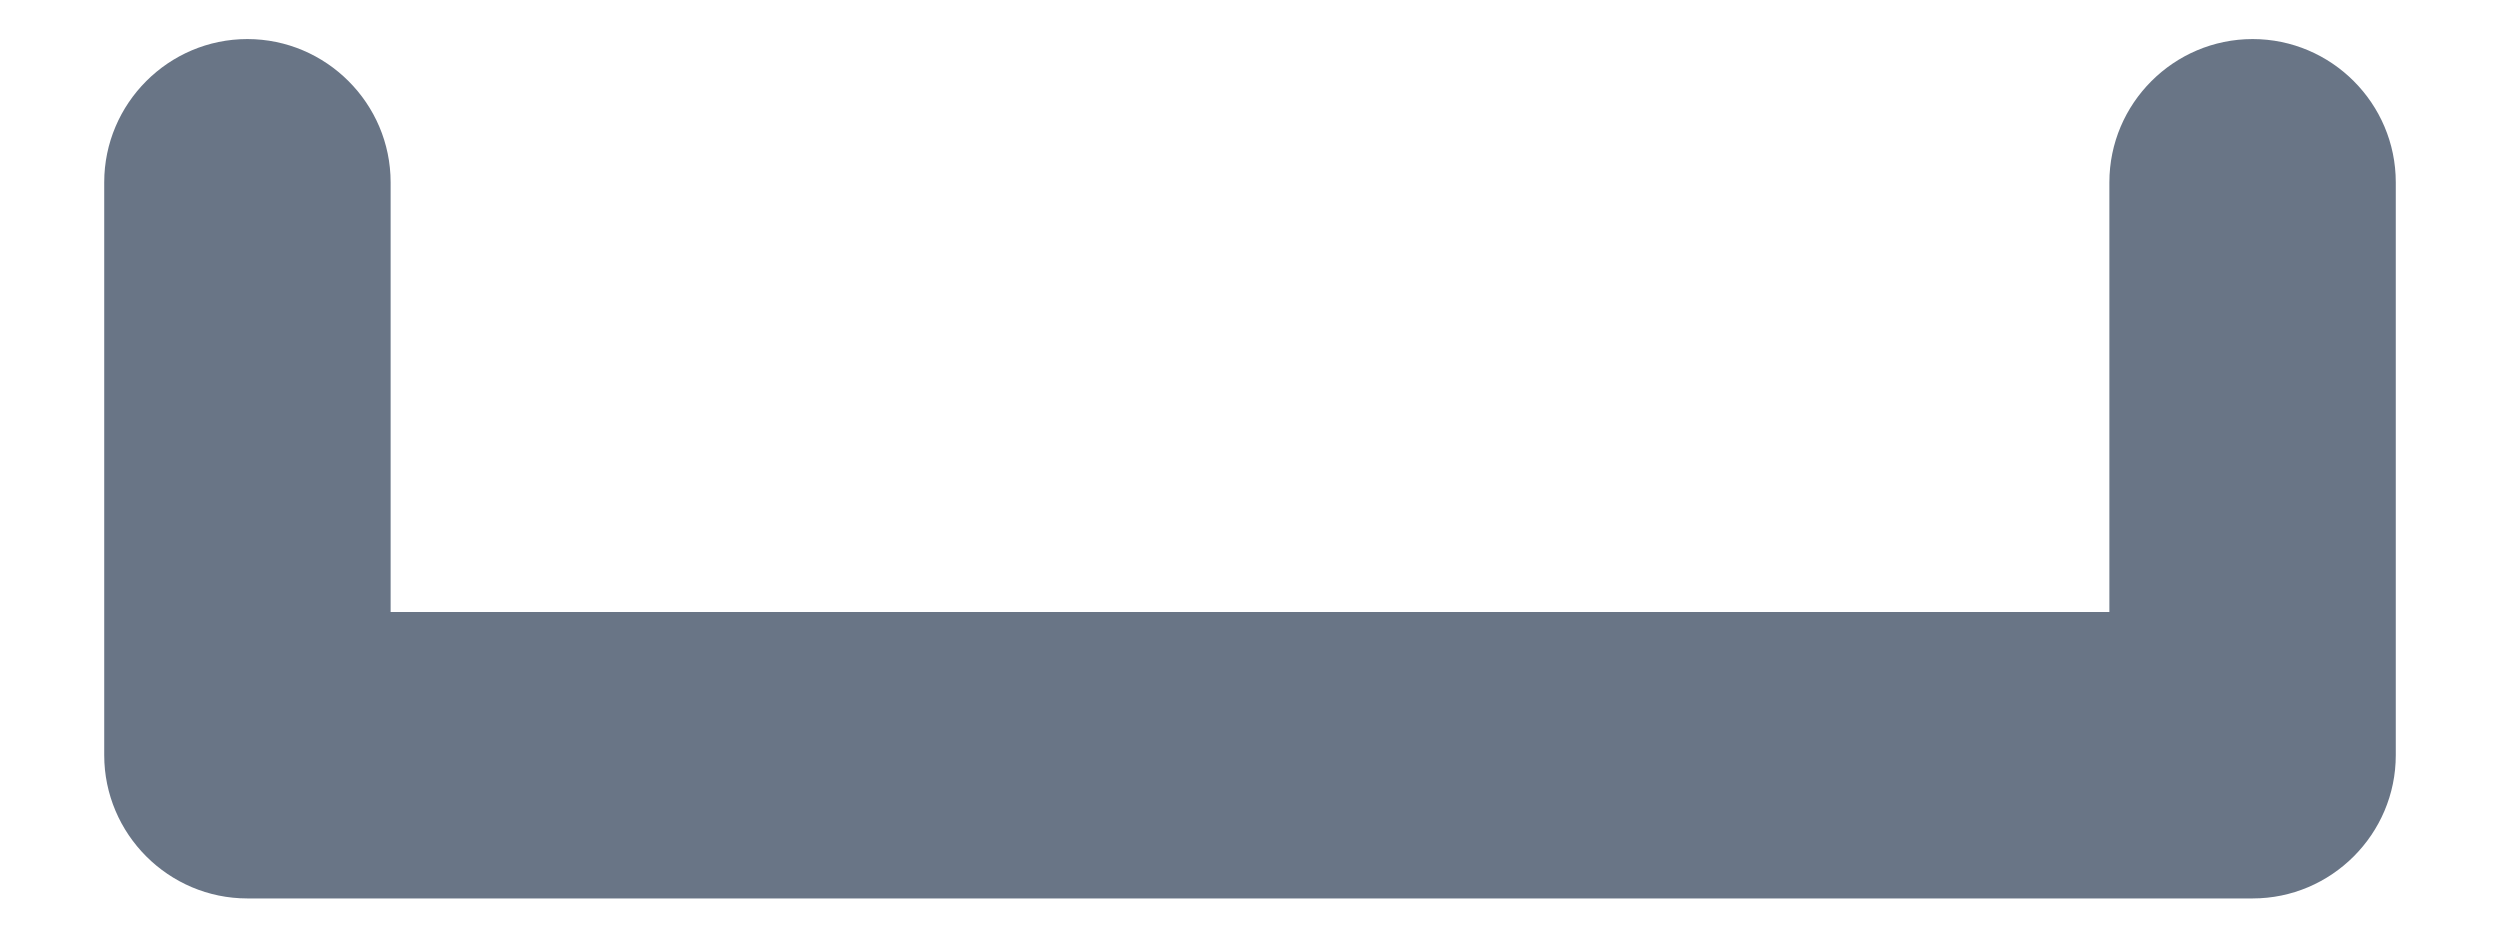 <svg width="16" height="6" viewBox="0 0 16 6" fill="none" xmlns="http://www.w3.org/2000/svg">
<path d="M13.5 1.167V3.917H2.5V1.167C2.5 0.662 2.087 0.25 1.583 0.25C1.079 0.25 0.667 0.662 0.667 1.167V4.833C0.667 5.338 1.079 5.75 1.583 5.75H14.417C14.921 5.75 15.333 5.338 15.333 4.833V1.167C15.333 0.662 14.921 0.25 14.417 0.25C13.912 0.25 13.5 0.662 13.5 1.167Z" fill="#697586"/>
</svg>
